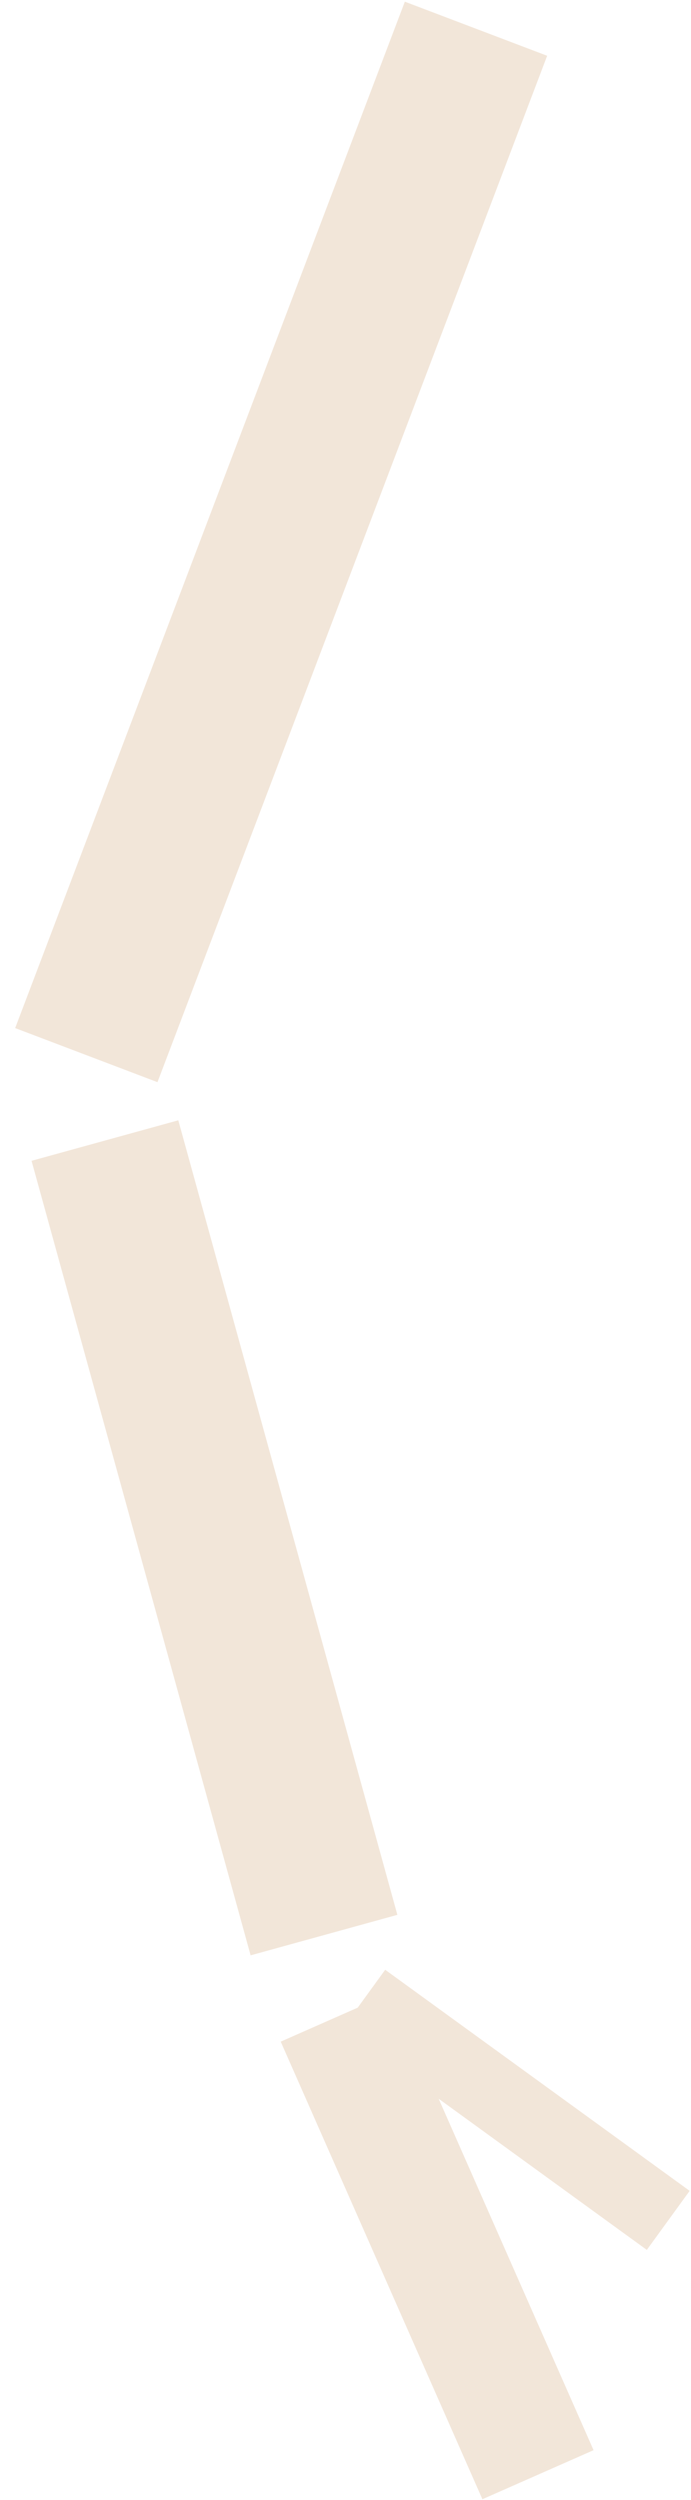 <svg width="346" height="1251" viewBox="0 0 346 1251" fill="none" xmlns="http://www.w3.org/2000/svg">
<path d="M43.222 527.984L238.347 14.376" stroke="#F2E6D9" stroke-width="76.23" stroke-miterlimit="10"/>
<path d="M168.39 1009.36L269.383 1238.34" stroke="#F2E6D9" stroke-width="60.839" stroke-miterlimit="10"/>
<path d="M182.153 1000.44L334.602 1111.08" stroke="#F2E6D9" stroke-width="36.503" stroke-miterlimit="10"/>
<path d="M52.537 570.733L162.232 968.319" stroke="#F2E6D9" stroke-width="76.23" stroke-miterlimit="10"/>
</svg>
